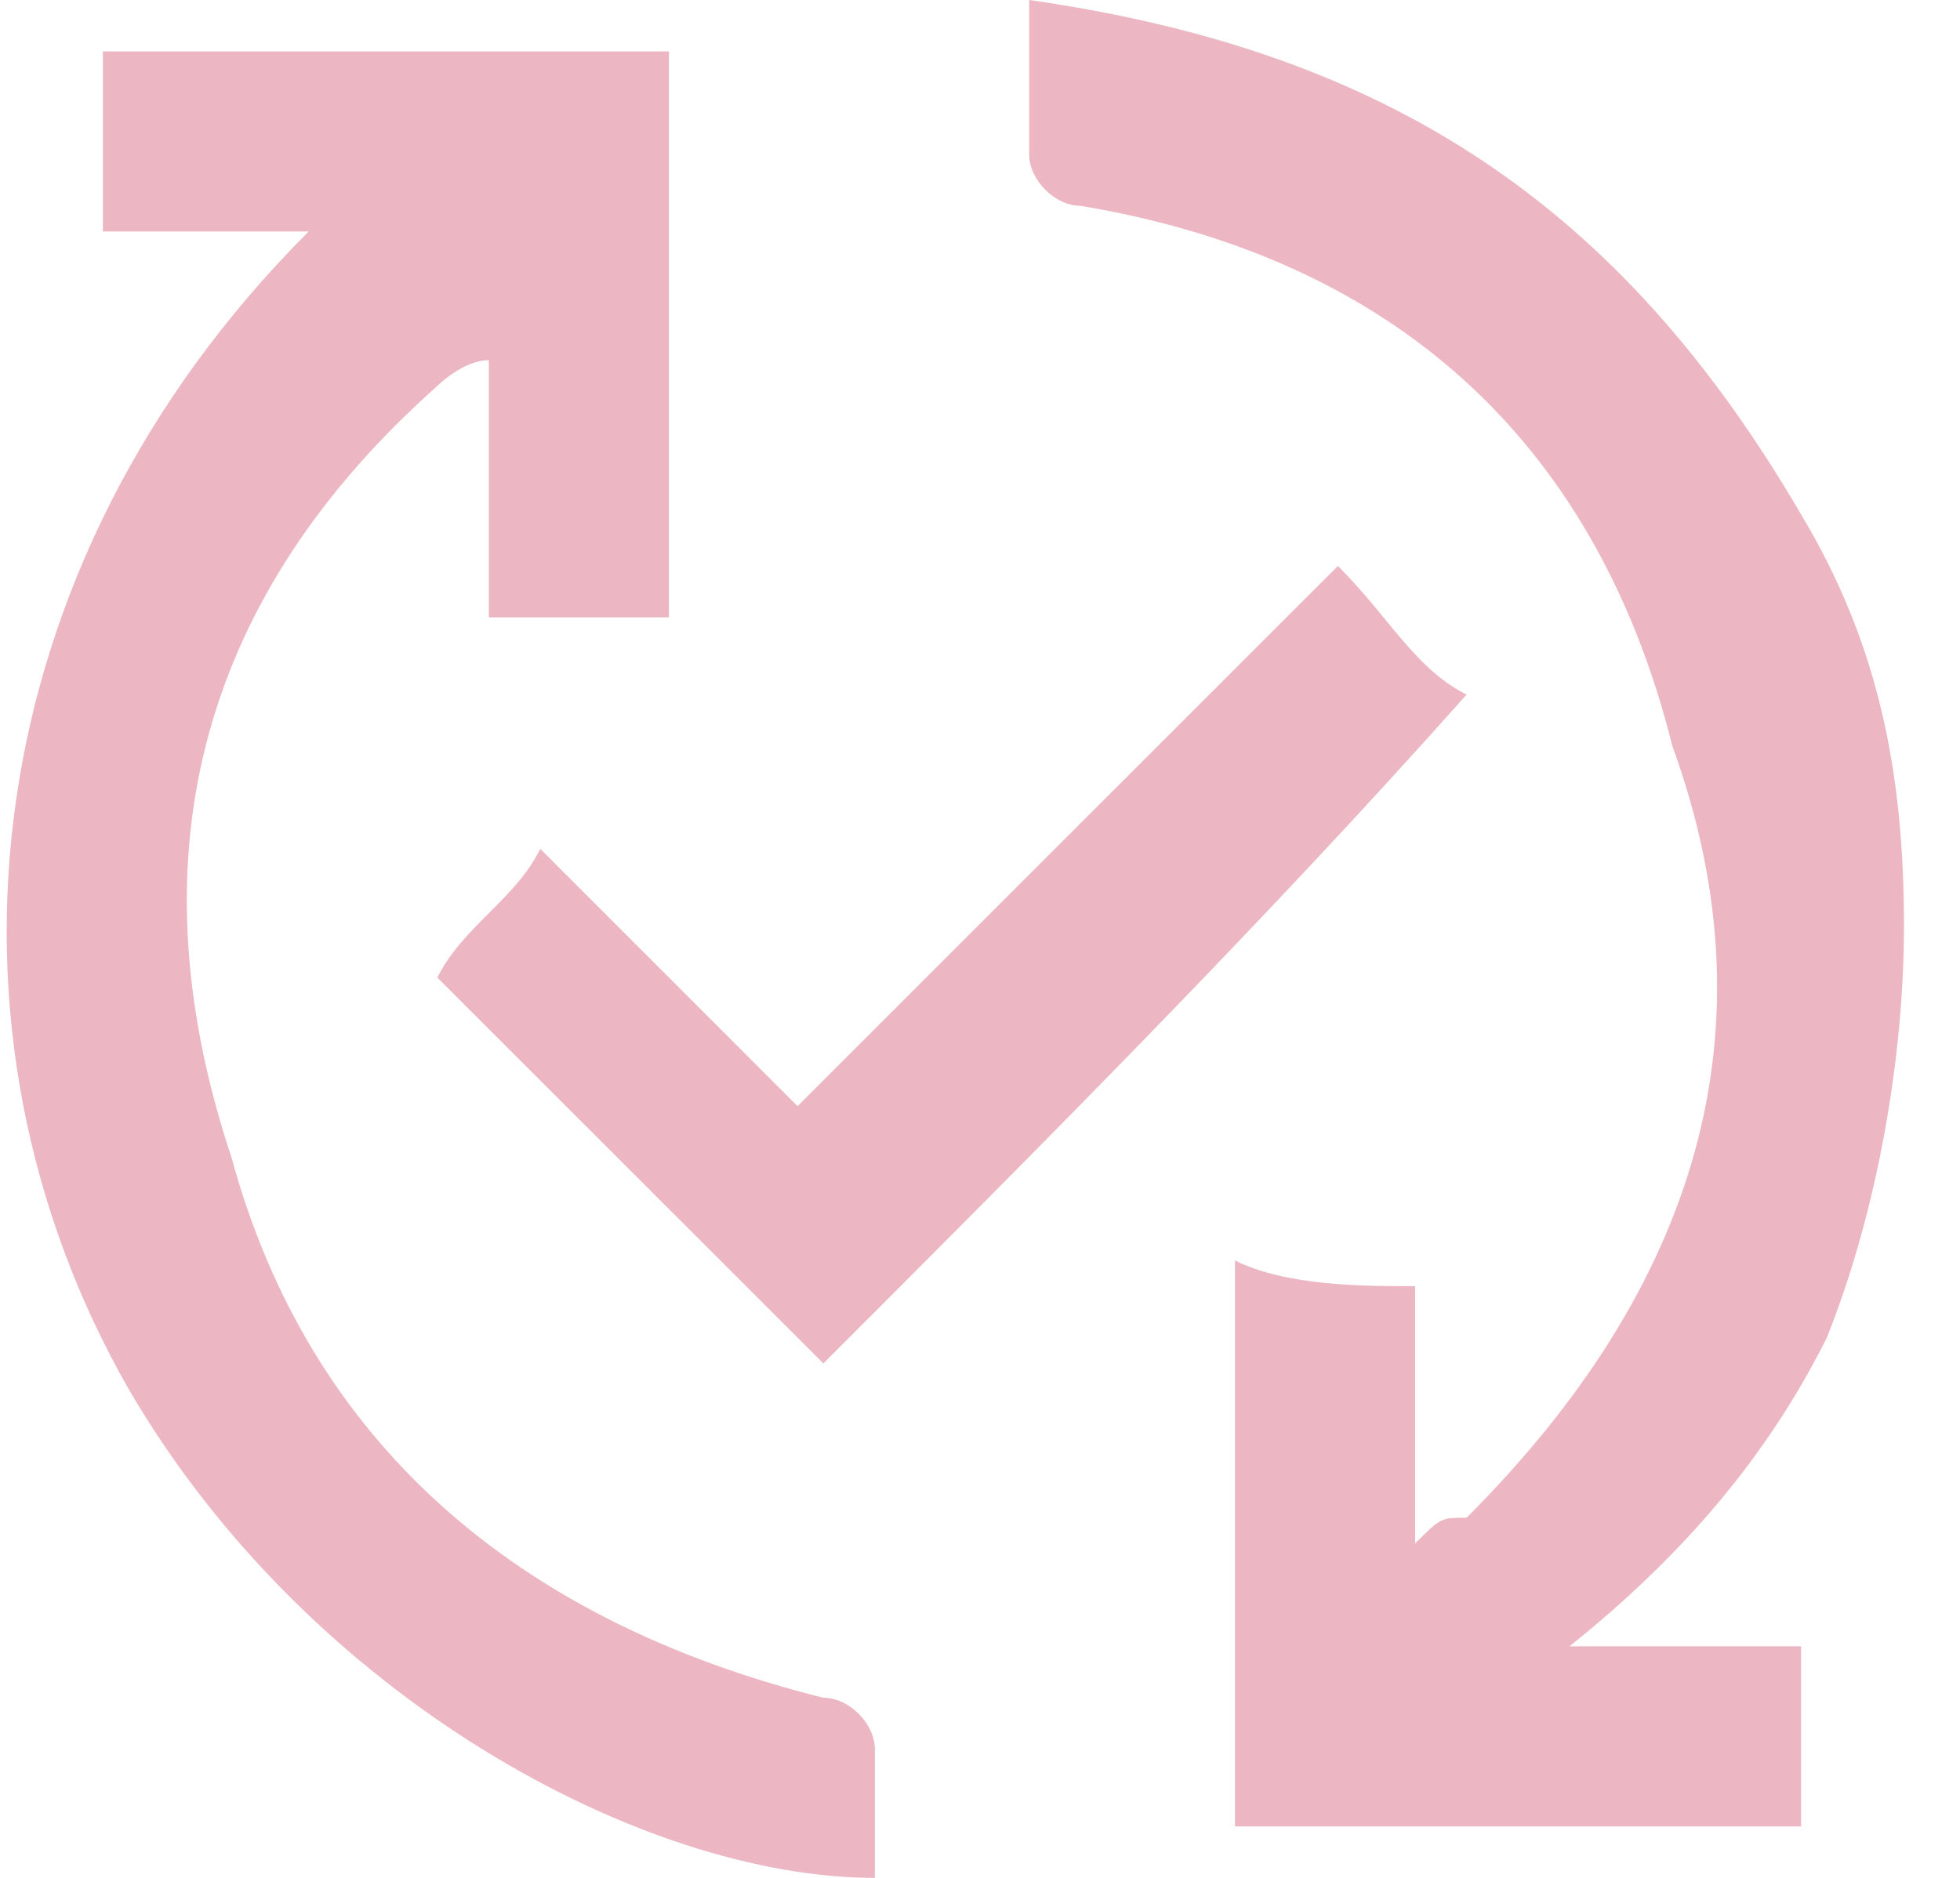 <svg width="24" height="23" viewBox="0 0 24 23" fill="none" xmlns="http://www.w3.org/2000/svg">
<g clip-path="url(#clip0_225_21646)">
<path d="M22.054 20.164C22.054 21.11 22.054 21.74 22.054 22.37C19.848 22.37 17.328 22.37 15.122 22.37C15.122 20.164 15.122 17.644 15.122 15.438C15.752 15.753 16.698 15.753 17.328 15.753C17.328 16.699 17.328 17.644 17.328 18.904C17.643 18.589 17.643 18.589 17.958 18.589C20.793 15.753 21.738 12.603 20.478 9.137C19.533 5.356 17.012 3.151 13.232 2.521C12.917 2.521 12.602 2.205 12.602 1.89C12.602 1.26 12.602 0.63 12.602 0C17.012 0.63 19.848 2.521 22.054 6.301C22.999 7.877 23.314 9.452 23.314 11.342C23.314 12.918 22.999 14.808 22.369 16.384C21.738 17.644 20.793 18.904 19.218 20.164C20.478 20.164 21.108 20.164 22.054 20.164Z" fill="#ECB6C3"/>
<path d="M1.26 2.835C1.26 1.89 1.26 1.26 1.26 0.63C3.465 0.63 5.986 0.63 8.191 0.63C8.191 2.835 8.191 5.356 8.191 7.561C7.561 7.561 6.616 7.561 5.986 7.561C5.986 6.616 5.986 5.671 5.986 4.411C5.671 4.411 5.356 4.726 5.356 4.726C2.52 7.246 1.575 10.397 2.835 14.178C3.78 17.644 6.301 19.849 10.082 20.794C10.397 20.794 10.712 21.109 10.712 21.424C10.712 22.055 10.712 22.37 10.712 23C7.876 23 3.78 20.794 1.575 17.013C-0.946 12.602 -0.316 6.931 3.78 2.835C2.835 2.835 2.205 2.835 1.26 2.835Z" fill="#ECB6C3"/>
<path d="M10.082 16.699C8.506 15.123 6.931 13.548 5.355 11.973C5.671 11.343 6.301 11.027 6.616 10.397C7.561 11.343 8.821 12.603 9.766 13.548C11.972 11.343 14.177 9.137 16.383 6.932C17.013 7.562 17.328 8.192 17.958 8.507C15.438 11.343 12.602 14.178 10.082 16.699Z" fill="#ECB6C3"/>
</g>
<defs>
<clipPath id="clip0_225_21646">
<rect width="23.315" height="23" fill="white"/>
</clipPath>
</defs>
</svg>
